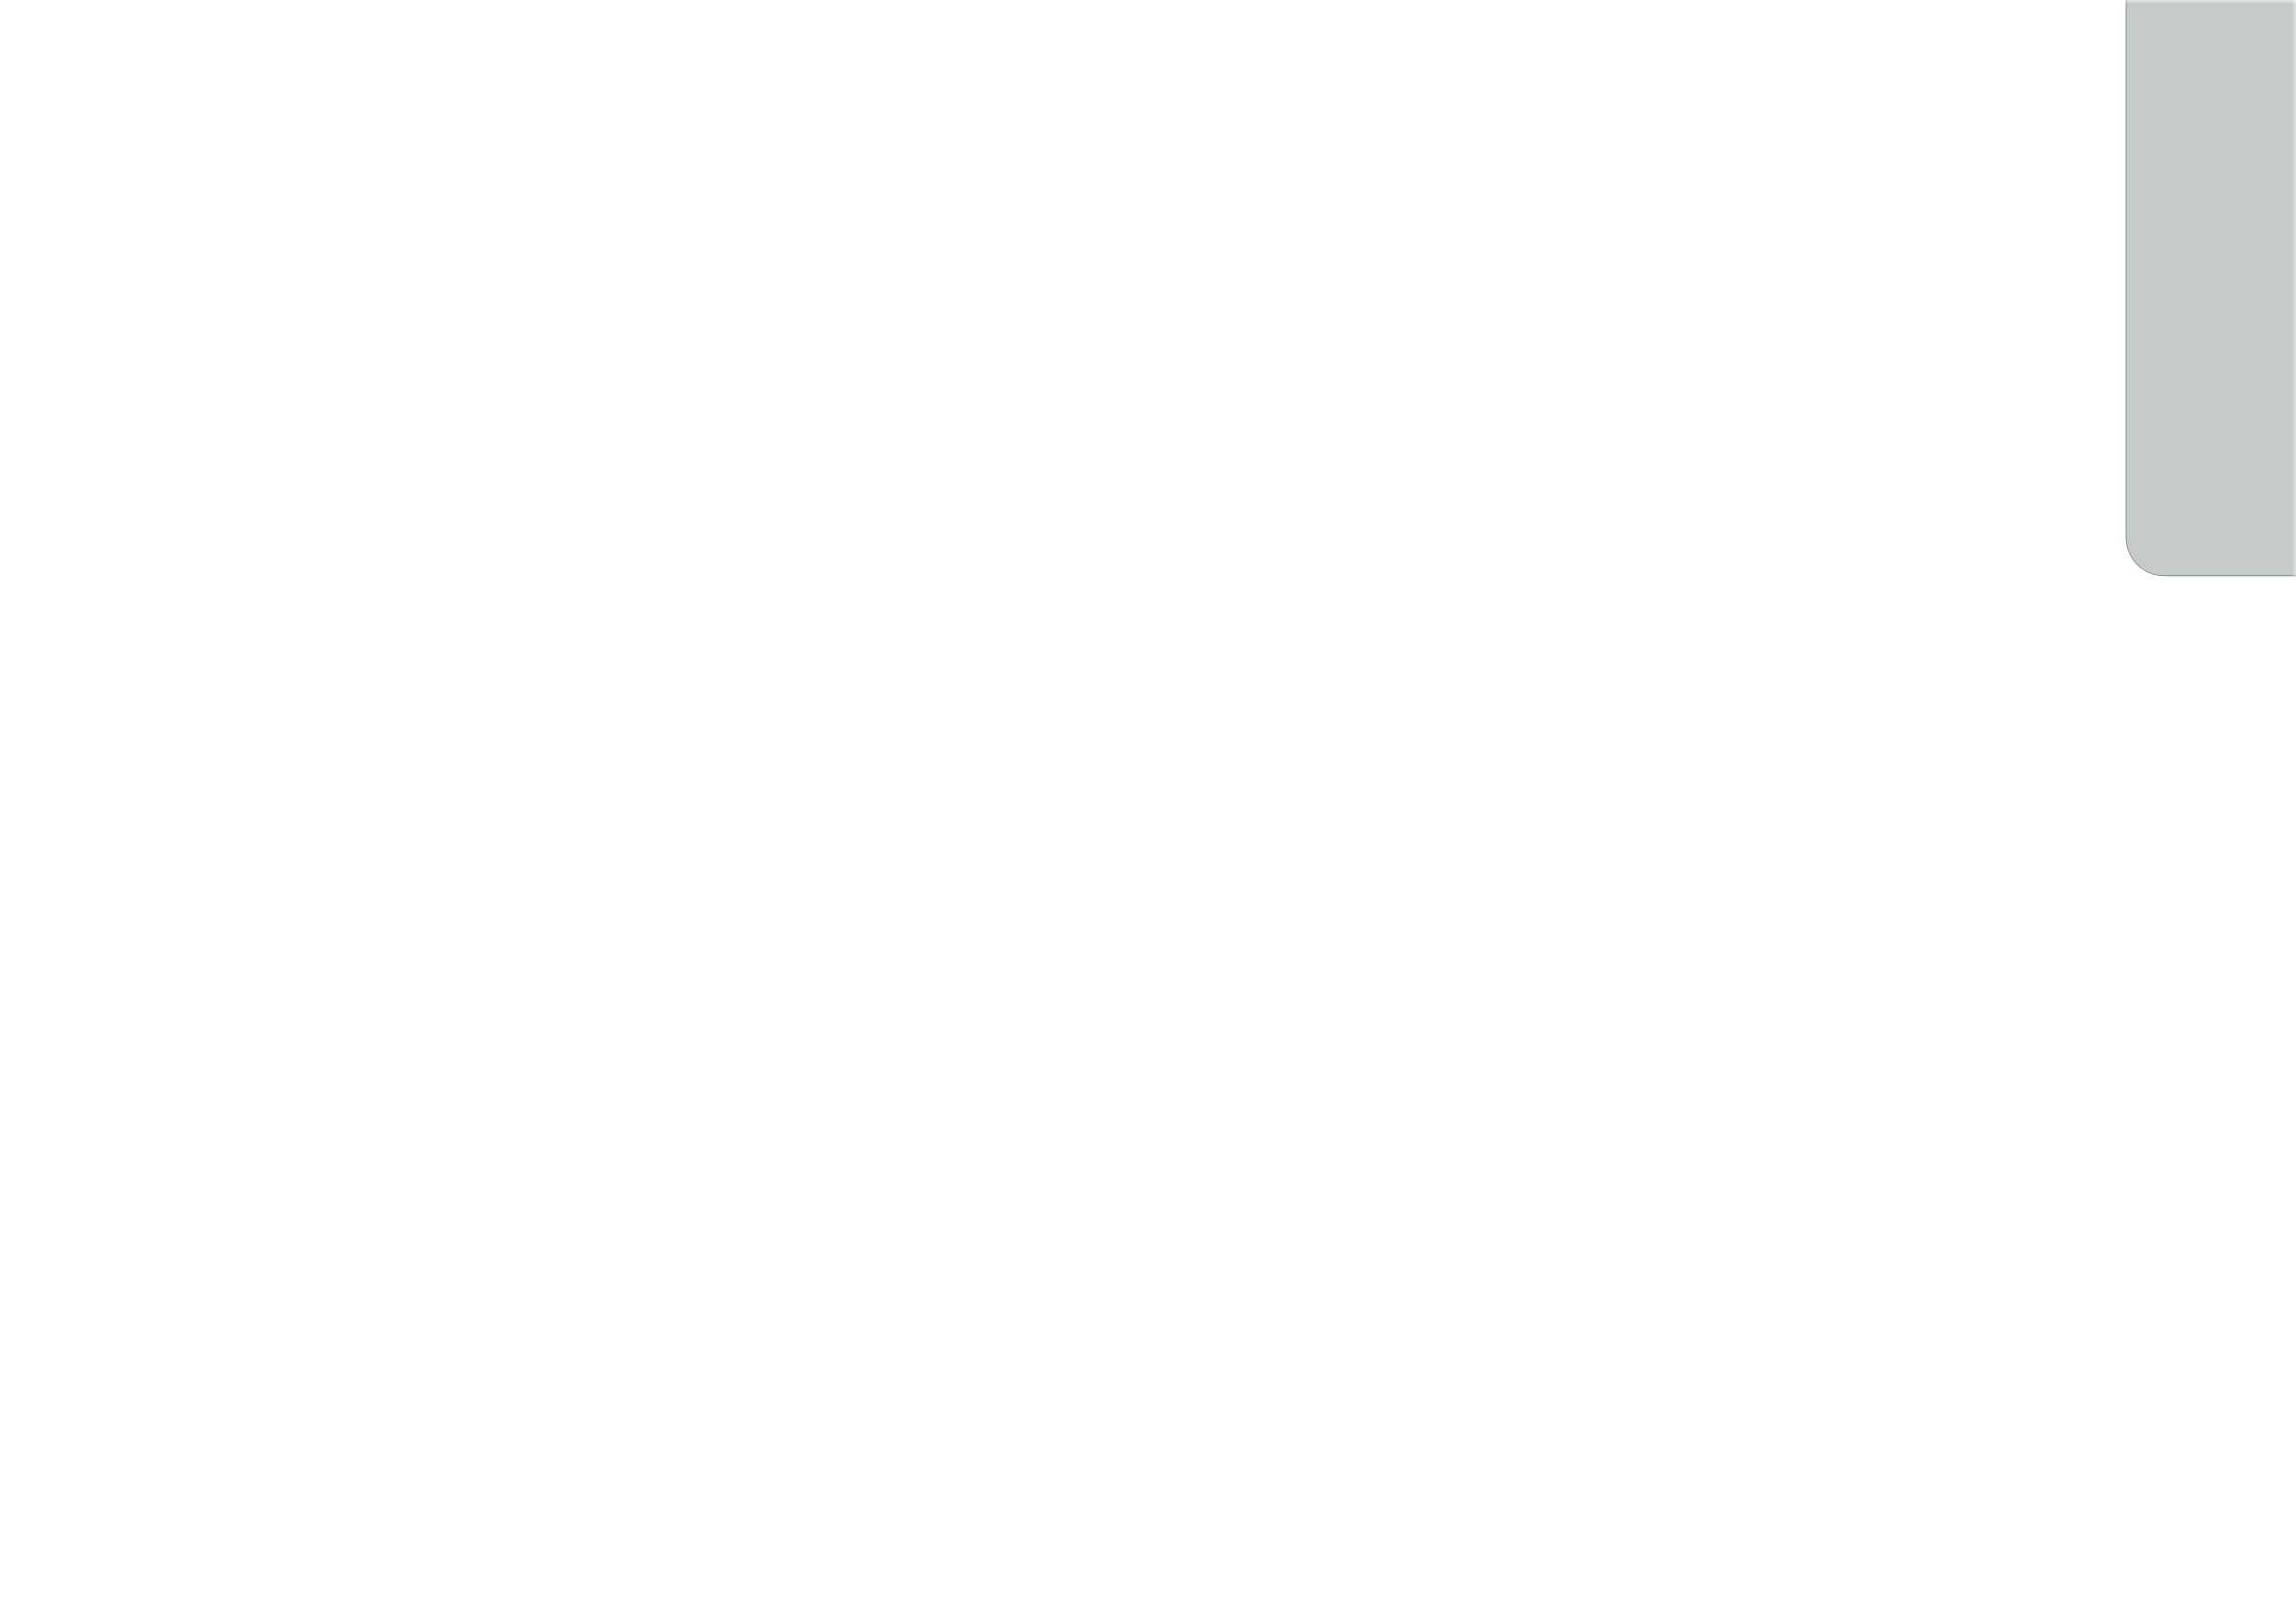 <?xml version='1.0' encoding='ASCII' standalone='yes'?>
<svg xmlns="http://www.w3.org/2000/svg" version="1.1" width="297.002mm" height="210.007mm" viewBox="0 0 297.002 210.007">
            <title>Picture generated by PcbDraw </title>
            <desc>Picture generated by PcbDraw</desc>
        <defs><clipPath id="cut-off"><path d=" M -22.0 69.5 A 5 5 0 0 0 -17.0 74.5 L 17.0 74.5 A 5 5 0 0 0 22.0 69.5 L 22.0 -69.5 A 5 5 0 0 0 17.0 -74.5 L -17.0 -74.5 A 5 5 0 0 0 -22.0 -69.5 L -22.0 69.5 " style="fill-rule: evenodd;"/></clipPath><mask id="pads-mask-silkscreen"><rect x="-38.744" y="-53.53" width="77.488" height="129.278" fill="white"/><g style="fill:#000000; fill-opacity:0.0;  stroke:#000000; stroke-width:0; stroke-opacity:1;  stroke-linecap:round; stroke-linejoin:round;">
<g style="fill:#000000; fill-opacity:1;  stroke:#000000; stroke-width:0; stroke-opacity:1;  stroke-linecap:round; stroke-linejoin:round;">
<path style="fill:#000000; fill-opacity:1;  stroke:#000000; stroke-width:0; stroke-opacity:1;  stroke-linecap:round; stroke-linejoin:round;fill-rule:evenodd;" d="M -12.116,-35.361 -13.389,-36.634 -12.116,-37.907 -10.843,-36.634 Z"/> 
<circle cx="-10.32" cy="-38.43" r="0.9"/> 
</g>
<g style="fill:#000000; fill-opacity:1;  stroke:#000000; stroke-width:0; stroke-opacity:1;  stroke-linecap:round; stroke-linejoin:round;">
<path style="fill:#000000; fill-opacity:1;  stroke:#000000; stroke-width:0; stroke-opacity:1;  stroke-linecap:round; stroke-linejoin:round;fill-rule:evenodd;" d="M 10.384,39.639 9.111,38.366 10.384,37.093 11.657,38.366 Z"/> 
<circle cx="12.18" cy="36.57" r="0.9"/> 
</g>
<g style="fill:#000000; fill-opacity:1;  stroke:#000000; stroke-width:0; stroke-opacity:1;  stroke-linecap:round; stroke-linejoin:round;">
<path style="fill:#000000; fill-opacity:1;  stroke:#000000; stroke-width:0; stroke-opacity:1;  stroke-linecap:round; stroke-linejoin:round;fill-rule:evenodd;" d="M 2.884,-50.361 1.611,-51.634 2.884,-52.907 4.157,-51.634 Z"/> 
<circle cx="4.68" cy="-53.43" r="0.9"/> 
</g>
<g style="fill:#000000; fill-opacity:1;  stroke:#000000; stroke-width:0; stroke-opacity:1;  stroke-linecap:round; stroke-linejoin:round;">
<path style="fill:#000000; fill-opacity:1;  stroke:#000000; stroke-width:0; stroke-opacity:1;  stroke-linecap:round; stroke-linejoin:round;fill-rule:evenodd;" d="M 17.884,-50.361 16.611,-51.634 17.884,-52.907 19.157,-51.634 Z"/> 
<circle cx="19.68" cy="-53.43" r="0.9"/> 
</g>
<g style="fill:#000000; fill-opacity:1;  stroke:#000000; stroke-width:0; stroke-opacity:1;  stroke-linecap:round; stroke-linejoin:round;">
<path style="fill:#000000; fill-opacity:1;  stroke:#000000; stroke-width:0; stroke-opacity:1;  stroke-linecap:round; stroke-linejoin:round;fill-rule:evenodd;" d="M 2.884,47.139 1.611,45.866 2.884,44.593 4.157,45.866 Z"/> 
<circle cx="4.68" cy="44.07" r="0.9"/> 
</g>
<g style="fill:#000000; fill-opacity:1;  stroke:#000000; stroke-width:0; stroke-opacity:1;  stroke-linecap:round; stroke-linejoin:round;">
<path style="fill:#000000; fill-opacity:1;  stroke:#000000; stroke-width:0; stroke-opacity:1;  stroke-linecap:round; stroke-linejoin:round;fill-rule:evenodd;" d="M 2.884,-27.861 1.611,-29.134 2.884,-30.407 4.157,-29.134 Z"/> 
<circle cx="4.68" cy="-30.93" r="0.9"/> 
</g>
<g style="fill:#000000; fill-opacity:1;  stroke:#000000; stroke-width:0; stroke-opacity:1;  stroke-linecap:round; stroke-linejoin:round;">
<path style="fill:#000000; fill-opacity:1;  stroke:#000000; stroke-width:0; stroke-opacity:1;  stroke-linecap:round; stroke-linejoin:round;fill-rule:evenodd;" d="M -12.116,-42.861 -13.389,-44.134 -12.116,-45.407 -10.843,-44.134 Z"/> 
<circle cx="-10.32" cy="-45.93" r="0.9"/> 
</g>
<g style="fill:#000000; fill-opacity:1;  stroke:#000000; stroke-width:0; stroke-opacity:1;  stroke-linecap:round; stroke-linejoin:round;">
<path style="fill:#000000; fill-opacity:1;  stroke:#000000; stroke-width:0; stroke-opacity:1;  stroke-linecap:round; stroke-linejoin:round;fill-rule:evenodd;" d="M -19.616,39.639 -20.889,38.366 -19.616,37.093 -18.343,38.366 Z"/> 
<circle cx="-17.82" cy="36.57" r="0.9"/> 
</g>
<g style="fill:#000000; fill-opacity:1;  stroke:#000000; stroke-width:0; stroke-opacity:1;  stroke-linecap:round; stroke-linejoin:round;">
<path style="fill:#000000; fill-opacity:1;  stroke:#000000; stroke-width:0; stroke-opacity:1;  stroke-linecap:round; stroke-linejoin:round;fill-rule:evenodd;" d="M -4.616,47.139 -5.889,45.866 -4.616,44.593 -3.343,45.866 Z"/> 
<circle cx="-2.82" cy="44.07" r="0.9"/> 
</g>
<g style="fill:#000000; fill-opacity:1;  stroke:#000000; stroke-width:0; stroke-opacity:1;  stroke-linecap:round; stroke-linejoin:round;">
<path style="fill:#000000; fill-opacity:1;  stroke:#000000; stroke-width:0; stroke-opacity:1;  stroke-linecap:round; stroke-linejoin:round;fill-rule:evenodd;" d="M 13.55,59.778 11.85,59.778 11.85,58.078 13.55,58.078 Z"/> 
<circle cx="15.24" cy="58.928" r="0.85"/> 
<circle cx="17.78" cy="58.928" r="0.85"/> 
<circle cx="20.32" cy="58.928" r="0.85"/> 
</g>
<g style="fill:#000000; fill-opacity:1;  stroke:#000000; stroke-width:0; stroke-opacity:1;  stroke-linecap:round; stroke-linejoin:round;">
<path style="fill:#000000; fill-opacity:1;  stroke:#000000; stroke-width:0; stroke-opacity:1;  stroke-linecap:round; stroke-linejoin:round;fill-rule:evenodd;" d="M -12.116,-50.361 -13.389,-51.634 -12.116,-52.907 -10.843,-51.634 Z"/> 
<circle cx="-10.32" cy="-53.43" r="0.9"/> 
</g>
<g style="fill:#000000; fill-opacity:1;  stroke:#000000; stroke-width:0; stroke-opacity:1;  stroke-linecap:round; stroke-linejoin:round;">
<path style="fill:#000000; fill-opacity:1;  stroke:#000000; stroke-width:0; stroke-opacity:1;  stroke-linecap:round; stroke-linejoin:round;fill-rule:evenodd;" d="M 10.384,-27.861 9.111,-29.134 10.384,-30.407 11.657,-29.134 Z"/> 
<circle cx="12.18" cy="-30.93" r="0.9"/> 
</g>
<g style="fill:#000000; fill-opacity:1;  stroke:#000000; stroke-width:0; stroke-opacity:1;  stroke-linecap:round; stroke-linejoin:round;">
<path style="fill:#000000; fill-opacity:1;  stroke:#000000; stroke-width:0; stroke-opacity:1;  stroke-linecap:round; stroke-linejoin:round;fill-rule:evenodd;" d="M -4.616,-27.861 -5.889,-29.134 -4.616,-30.407 -3.343,-29.134 Z"/> 
<circle cx="-2.82" cy="-30.93" r="0.9"/> 
</g>
<g style="fill:#000000; fill-opacity:1;  stroke:#000000; stroke-width:0; stroke-opacity:1;  stroke-linecap:round; stroke-linejoin:round;">
<path style="fill:#000000; fill-opacity:1;  stroke:#000000; stroke-width:0; stroke-opacity:1;  stroke-linecap:round; stroke-linejoin:round;fill-rule:evenodd;" d="M 17.884,-27.861 16.611,-29.134 17.884,-30.407 19.157,-29.134 Z"/> 
<circle cx="19.68" cy="-30.93" r="0.9"/> 
</g>
<g style="fill:#000000; fill-opacity:1;  stroke:#000000; stroke-width:0; stroke-opacity:1;  stroke-linecap:round; stroke-linejoin:round;">
<path style="fill:#000000; fill-opacity:1;  stroke:#000000; stroke-width:0; stroke-opacity:1;  stroke-linecap:round; stroke-linejoin:round;fill-rule:evenodd;" d="M -4.616,-20.361 -5.889,-21.634 -4.616,-22.907 -3.343,-21.634 Z"/> 
<circle cx="-2.82" cy="-23.43" r="0.9"/> 
</g>
<g style="fill:#000000; fill-opacity:1;  stroke:#000000; stroke-width:0; stroke-opacity:1;  stroke-linecap:round; stroke-linejoin:round;">
<path style="fill:#000000; fill-opacity:1;  stroke:#000000; stroke-width:0; stroke-opacity:1;  stroke-linecap:round; stroke-linejoin:round;fill-rule:evenodd;" d="M -12.116,32.139 -13.389,30.866 -12.116,29.593 -10.843,30.866 Z"/> 
<circle cx="-10.32" cy="29.07" r="0.9"/> 
</g>
<g style="fill:#000000; fill-opacity:1;  stroke:#000000; stroke-width:0; stroke-opacity:1;  stroke-linecap:round; stroke-linejoin:round;">
<path style="fill:#000000; fill-opacity:1;  stroke:#000000; stroke-width:0; stroke-opacity:1;  stroke-linecap:round; stroke-linejoin:round;fill-rule:evenodd;" d="M -4.616,-50.361 -5.889,-51.634 -4.616,-52.907 -3.343,-51.634 Z"/> 
<circle cx="-2.82" cy="-53.43" r="0.9"/> 
</g>
<g style="fill:#000000; fill-opacity:1;  stroke:#000000; stroke-width:0; stroke-opacity:1;  stroke-linecap:round; stroke-linejoin:round;">
<circle cx="7.5" cy="-60" r="1.6"/> 
</g>
<g style="fill:#000000; fill-opacity:1;  stroke:#000000; stroke-width:0; stroke-opacity:1;  stroke-linecap:round; stroke-linejoin:round;">
<path style="fill:#000000; fill-opacity:1;  stroke:#000000; stroke-width:0; stroke-opacity:1;  stroke-linecap:round; stroke-linejoin:round;fill-rule:evenodd;" d="M 2.884,-12.861 1.611,-14.134 2.884,-15.407 4.157,-14.134 Z"/> 
<circle cx="4.68" cy="-15.93" r="0.9"/> 
</g>
<g style="fill:#000000; fill-opacity:1;  stroke:#000000; stroke-width:0; stroke-opacity:1;  stroke-linecap:round; stroke-linejoin:round;">
<path style="fill:#000000; fill-opacity:1;  stroke:#000000; stroke-width:0; stroke-opacity:1;  stroke-linecap:round; stroke-linejoin:round;fill-rule:evenodd;" d="M 17.884,9.639 16.611,8.366 17.884,7.093 19.157,8.366 Z"/> 
<circle cx="19.68" cy="6.57" r="0.9"/> 
</g>
<g style="fill:#000000; fill-opacity:1;  stroke:#000000; stroke-width:0; stroke-opacity:1;  stroke-linecap:round; stroke-linejoin:round;">
<path style="fill:#000000; fill-opacity:1;  stroke:#000000; stroke-width:0; stroke-opacity:1;  stroke-linecap:round; stroke-linejoin:round;fill-rule:evenodd;" d="M 2.884,39.639 1.611,38.366 2.884,37.093 4.157,38.366 Z"/> 
<circle cx="4.68" cy="36.57" r="0.9"/> 
</g>
<g style="fill:#000000; fill-opacity:1;  stroke:#000000; stroke-width:0; stroke-opacity:1;  stroke-linecap:round; stroke-linejoin:round;">
<path style="fill:#000000; fill-opacity:1;  stroke:#000000; stroke-width:0; stroke-opacity:1;  stroke-linecap:round; stroke-linejoin:round;fill-rule:evenodd;" d="M -19.616,-42.861 -20.889,-44.134 -19.616,-45.407 -18.343,-44.134 Z"/> 
<circle cx="-17.82" cy="-45.93" r="0.9"/> 
</g>
<g style="fill:#000000; fill-opacity:1;  stroke:#000000; stroke-width:0; stroke-opacity:1;  stroke-linecap:round; stroke-linejoin:round;">
<path style="fill:#000000; fill-opacity:1;  stroke:#000000; stroke-width:0; stroke-opacity:1;  stroke-linecap:round; stroke-linejoin:round;fill-rule:evenodd;" d="M -4.616,2.139 -5.889,0.866 -4.616,-0.407 -3.343,0.866 Z"/> 
<circle cx="-2.82" cy="-0.93" r="0.9"/> 
</g>
<g style="fill:#000000; fill-opacity:1;  stroke:#000000; stroke-width:0; stroke-opacity:1;  stroke-linecap:round; stroke-linejoin:round;">
<path style="fill:#000000; fill-opacity:1;  stroke:#000000; stroke-width:0; stroke-opacity:1;  stroke-linecap:round; stroke-linejoin:round;fill-rule:evenodd;" d="M -12.116,9.639 -13.389,8.366 -12.116,7.093 -10.843,8.366 Z"/> 
<circle cx="-10.32" cy="6.57" r="0.9"/> 
</g>
<g style="fill:#000000; fill-opacity:1;  stroke:#000000; stroke-width:0; stroke-opacity:1;  stroke-linecap:round; stroke-linejoin:round;">
<circle cx="15" cy="67.5" r="3.2"/> 
</g>
<g style="fill:#000000; fill-opacity:1;  stroke:#000000; stroke-width:0; stroke-opacity:1;  stroke-linecap:round; stroke-linejoin:round;">
<path style="fill:#000000; fill-opacity:1;  stroke:#000000; stroke-width:0; stroke-opacity:1;  stroke-linecap:round; stroke-linejoin:round;fill-rule:evenodd;" d="M -19.616,-50.361 -20.889,-51.634 -19.616,-52.907 -18.343,-51.634 Z"/> 
<circle cx="-17.82" cy="-53.43" r="0.9"/> 
</g>
<g style="fill:#000000; fill-opacity:1;  stroke:#000000; stroke-width:0; stroke-opacity:1;  stroke-linecap:round; stroke-linejoin:round;">
<path style="fill:#000000; fill-opacity:1;  stroke:#000000; stroke-width:0; stroke-opacity:1;  stroke-linecap:round; stroke-linejoin:round;fill-rule:evenodd;" d="M -19.616,54.639 -20.889,53.366 -19.616,52.093 -18.343,53.366 Z"/> 
<circle cx="-17.82" cy="51.57" r="0.9"/> 
</g>
<g style="fill:#000000; fill-opacity:1;  stroke:#000000; stroke-width:0; stroke-opacity:1;  stroke-linecap:round; stroke-linejoin:round;">
<path style="fill:#000000; fill-opacity:1;  stroke:#000000; stroke-width:0; stroke-opacity:1;  stroke-linecap:round; stroke-linejoin:round;fill-rule:evenodd;" d="M -20.516,-20.734 -20.516,-22.534 -18.716,-22.534 -18.716,-20.734 Z"/> 
<circle cx="-17.82" cy="-23.43" r="0.9"/> 
</g>
<g style="fill:#000000; fill-opacity:1;  stroke:#000000; stroke-width:0; stroke-opacity:1;  stroke-linecap:round; stroke-linejoin:round;">
<path style="fill:#000000; fill-opacity:1;  stroke:#000000; stroke-width:0; stroke-opacity:1;  stroke-linecap:round; stroke-linejoin:round;fill-rule:evenodd;" d="M 9.484,-50.734 9.484,-52.534 11.284,-52.534 11.284,-50.734 Z"/> 
<circle cx="12.18" cy="-53.43" r="0.9"/> 
</g>
<g style="fill:#000000; fill-opacity:1;  stroke:#000000; stroke-width:0; stroke-opacity:1;  stroke-linecap:round; stroke-linejoin:round;">
<path style="fill:#000000; fill-opacity:1;  stroke:#000000; stroke-width:0; stroke-opacity:1;  stroke-linecap:round; stroke-linejoin:round;fill-rule:evenodd;" d="M 1.984,54.266 1.984,52.466 3.784,52.466 3.784,54.266 Z"/> 
<circle cx="4.68" cy="51.57" r="0.9"/> 
</g>
<g style="fill:#000000; fill-opacity:1;  stroke:#000000; stroke-width:0; stroke-opacity:1;  stroke-linecap:round; stroke-linejoin:round;">
<circle cx="0" cy="-60" r="1.6"/> 
</g>
<g style="fill:#000000; fill-opacity:1;  stroke:#000000; stroke-width:0; stroke-opacity:1;  stroke-linecap:round; stroke-linejoin:round;">
<path style="fill:#000000; fill-opacity:1;  stroke:#000000; stroke-width:0; stroke-opacity:1;  stroke-linecap:round; stroke-linejoin:round;fill-rule:evenodd;" d="M -13.016,-5.734 -13.016,-7.534 -11.216,-7.534 -11.216,-5.734 Z"/> 
<circle cx="-10.32" cy="-8.43" r="0.9"/> 
</g>
<g style="fill:#000000; fill-opacity:1;  stroke:#000000; stroke-width:0; stroke-opacity:1;  stroke-linecap:round; stroke-linejoin:round;">
<path style="fill:#000000; fill-opacity:1;  stroke:#000000; stroke-width:0; stroke-opacity:1;  stroke-linecap:round; stroke-linejoin:round;fill-rule:evenodd;" d="M -5.516,-35.734 -5.516,-37.534 -3.716,-37.534 -3.716,-35.734 Z"/> 
<circle cx="-2.82" cy="-38.43" r="0.9"/> 
</g>
<g style="fill:#000000; fill-opacity:1;  stroke:#000000; stroke-width:0; stroke-opacity:1;  stroke-linecap:round; stroke-linejoin:round;">
<path style="fill:#000000; fill-opacity:1;  stroke:#000000; stroke-width:0; stroke-opacity:1;  stroke-linecap:round; stroke-linejoin:round;fill-rule:evenodd;" d="M -4.616,54.639 -5.889,53.366 -4.616,52.093 -3.343,53.366 Z"/> 
<circle cx="-2.82" cy="51.57" r="0.9"/> 
</g>
<g style="fill:#000000; fill-opacity:1;  stroke:#000000; stroke-width:0; stroke-opacity:1;  stroke-linecap:round; stroke-linejoin:round;">
<circle cx="15" cy="-67.5" r="3.2"/> 
</g>
<g style="fill:#000000; fill-opacity:1;  stroke:#000000; stroke-width:0; stroke-opacity:1;  stroke-linecap:round; stroke-linejoin:round;">
<path style="fill:#000000; fill-opacity:1;  stroke:#000000; stroke-width:0; stroke-opacity:1;  stroke-linecap:round; stroke-linejoin:round;fill-rule:evenodd;" d="M 1.984,-35.734 1.984,-37.534 3.784,-37.534 3.784,-35.734 Z"/> 
<circle cx="4.68" cy="-38.43" r="0.9"/> 
</g>
<g style="fill:#000000; fill-opacity:1;  stroke:#000000; stroke-width:0; stroke-opacity:1;  stroke-linecap:round; stroke-linejoin:round;">
<path style="fill:#000000; fill-opacity:1;  stroke:#000000; stroke-width:0; stroke-opacity:1;  stroke-linecap:round; stroke-linejoin:round;fill-rule:evenodd;" d="M -5.516,24.266 -5.516,22.466 -3.716,22.466 -3.716,24.266 Z"/> 
<circle cx="-2.82" cy="21.57" r="0.9"/> 
</g>
<g style="fill:#000000; fill-opacity:1;  stroke:#000000; stroke-width:0; stroke-opacity:1;  stroke-linecap:round; stroke-linejoin:round;">
<path style="fill:#000000; fill-opacity:1;  stroke:#000000; stroke-width:0; stroke-opacity:1;  stroke-linecap:round; stroke-linejoin:round;fill-rule:evenodd;" d="M -20.516,46.766 -20.516,44.966 -18.716,44.966 -18.716,46.766 Z"/> 
<circle cx="-17.82" cy="44.07" r="0.9"/> 
</g>
<g style="fill:#000000; fill-opacity:1;  stroke:#000000; stroke-width:0; stroke-opacity:1;  stroke-linecap:round; stroke-linejoin:round;">
<path style="fill:#000000; fill-opacity:1;  stroke:#000000; stroke-width:0; stroke-opacity:1;  stroke-linecap:round; stroke-linejoin:round;fill-rule:evenodd;" d="M 1.984,-20.734 1.984,-22.534 3.784,-22.534 3.784,-20.734 Z"/> 
<circle cx="4.68" cy="-23.43" r="0.9"/> 
</g>
<g style="fill:#000000; fill-opacity:1;  stroke:#000000; stroke-width:0; stroke-opacity:1;  stroke-linecap:round; stroke-linejoin:round;">
<path style="fill:#000000; fill-opacity:1;  stroke:#000000; stroke-width:0; stroke-opacity:1;  stroke-linecap:round; stroke-linejoin:round;fill-rule:evenodd;" d="M 9.484,16.766 9.484,14.966 11.284,14.966 11.284,16.766 Z"/> 
<circle cx="12.18" cy="14.07" r="0.9"/> 
</g>
<g style="fill:#000000; fill-opacity:1;  stroke:#000000; stroke-width:0; stroke-opacity:1;  stroke-linecap:round; stroke-linejoin:round;">
<path style="fill:#000000; fill-opacity:1;  stroke:#000000; stroke-width:0; stroke-opacity:1;  stroke-linecap:round; stroke-linejoin:round;fill-rule:evenodd;" d="M 16.984,46.766 16.984,44.966 18.784,44.966 18.784,46.766 Z"/> 
<circle cx="19.68" cy="44.07" r="0.9"/> 
</g>
<g style="fill:#000000; fill-opacity:1;  stroke:#000000; stroke-width:0; stroke-opacity:1;  stroke-linecap:round; stroke-linejoin:round;">
<path style="fill:#000000; fill-opacity:1;  stroke:#000000; stroke-width:0; stroke-opacity:1;  stroke-linecap:round; stroke-linejoin:round;fill-rule:evenodd;" d="M 9.484,-20.734 9.484,-22.534 11.284,-22.534 11.284,-20.734 Z"/> 
<circle cx="12.18" cy="-23.43" r="0.9"/> 
</g>
<g style="fill:#000000; fill-opacity:1;  stroke:#000000; stroke-width:0; stroke-opacity:1;  stroke-linecap:round; stroke-linejoin:round;">
<path style="fill:#000000; fill-opacity:1;  stroke:#000000; stroke-width:0; stroke-opacity:1;  stroke-linecap:round; stroke-linejoin:round;fill-rule:evenodd;" d="M 9.484,-5.734 9.484,-7.534 11.284,-7.534 11.284,-5.734 Z"/> 
<circle cx="12.18" cy="-8.43" r="0.9"/> 
</g>
<g style="fill:#000000; fill-opacity:1;  stroke:#000000; stroke-width:0; stroke-opacity:1;  stroke-linecap:round; stroke-linejoin:round;">
<path style="fill:#000000; fill-opacity:1;  stroke:#000000; stroke-width:0; stroke-opacity:1;  stroke-linecap:round; stroke-linejoin:round;fill-rule:evenodd;" d="M 16.984,-13.234 16.984,-15.034 18.784,-15.034 18.784,-13.234 Z"/> 
<circle cx="19.68" cy="-15.93" r="0.9"/> 
</g>
<g style="fill:#000000; fill-opacity:1;  stroke:#000000; stroke-width:0; stroke-opacity:1;  stroke-linecap:round; stroke-linejoin:round;">
<path style="fill:#000000; fill-opacity:1;  stroke:#000000; stroke-width:0; stroke-opacity:1;  stroke-linecap:round; stroke-linejoin:round;fill-rule:evenodd;" d="M 16.984,-35.734 16.984,-37.534 18.784,-37.534 18.784,-35.734 Z"/> 
<circle cx="19.68" cy="-38.43" r="0.9"/> 
</g>
<g style="fill:#000000; fill-opacity:1;  stroke:#000000; stroke-width:0; stroke-opacity:1;  stroke-linecap:round; stroke-linejoin:round;">
<path style="fill:#000000; fill-opacity:1;  stroke:#000000; stroke-width:0; stroke-opacity:1;  stroke-linecap:round; stroke-linejoin:round;fill-rule:evenodd;" d="M 9.484,31.766 9.484,29.966 11.284,29.966 11.284,31.766 Z"/> 
<circle cx="12.18" cy="29.07" r="0.9"/> 
</g>
<g style="fill:#000000; fill-opacity:1;  stroke:#000000; stroke-width:0; stroke-opacity:1;  stroke-linecap:round; stroke-linejoin:round;">
<path style="fill:#000000; fill-opacity:1;  stroke:#000000; stroke-width:0; stroke-opacity:1;  stroke-linecap:round; stroke-linejoin:round;fill-rule:evenodd;" d="M 9.484,9.266 9.484,7.466 11.284,7.466 11.284,9.266 Z"/> 
<circle cx="12.18" cy="6.57" r="0.9"/> 
</g>
<g style="fill:#000000; fill-opacity:1;  stroke:#000000; stroke-width:0; stroke-opacity:1;  stroke-linecap:round; stroke-linejoin:round;">
<path style="fill:#000000; fill-opacity:1;  stroke:#000000; stroke-width:0; stroke-opacity:1;  stroke-linecap:round; stroke-linejoin:round;fill-rule:evenodd;" d="M 9.484,-43.234 9.484,-45.034 11.284,-45.034 11.284,-43.234 Z"/> 
<circle cx="12.18" cy="-45.93" r="0.9"/> 
</g>
<g style="fill:#000000; fill-opacity:1;  stroke:#000000; stroke-width:0; stroke-opacity:1;  stroke-linecap:round; stroke-linejoin:round;">
<path style="fill:#000000; fill-opacity:1;  stroke:#000000; stroke-width:0; stroke-opacity:1;  stroke-linecap:round; stroke-linejoin:round;fill-rule:evenodd;" d="M -12.116,54.639 -13.389,53.366 -12.116,52.093 -10.843,53.366 Z"/> 
<circle cx="-10.32" cy="51.57" r="0.9"/> 
</g>
<g style="fill:#000000; fill-opacity:1;  stroke:#000000; stroke-width:0; stroke-opacity:1;  stroke-linecap:round; stroke-linejoin:round;">
<path style="fill:#000000; fill-opacity:1;  stroke:#000000; stroke-width:0; stroke-opacity:1;  stroke-linecap:round; stroke-linejoin:round;fill-rule:evenodd;" d="M -5.516,39.266 -5.516,37.466 -3.716,37.466 -3.716,39.266 Z"/> 
<circle cx="-2.82" cy="36.57" r="0.9"/> 
</g>
<g style="fill:#000000; fill-opacity:1;  stroke:#000000; stroke-width:0; stroke-opacity:1;  stroke-linecap:round; stroke-linejoin:round;">
<path style="fill:#000000; fill-opacity:1;  stroke:#000000; stroke-width:0; stroke-opacity:1;  stroke-linecap:round; stroke-linejoin:round;fill-rule:evenodd;" d="M 16.984,54.266 16.984,52.466 18.784,52.466 18.784,54.266 Z"/> 
<circle cx="19.68" cy="51.57" r="0.9"/> 
</g>
<g style="fill:#000000; fill-opacity:1;  stroke:#000000; stroke-width:0; stroke-opacity:1;  stroke-linecap:round; stroke-linejoin:round;">
<path style="fill:#000000; fill-opacity:1;  stroke:#000000; stroke-width:0; stroke-opacity:1;  stroke-linecap:round; stroke-linejoin:round;fill-rule:evenodd;" d="M 1.984,31.766 1.984,29.966 3.784,29.966 3.784,31.766 Z"/> 
<circle cx="4.68" cy="29.07" r="0.9"/> 
</g>
<g style="fill:#000000; fill-opacity:1;  stroke:#000000; stroke-width:0; stroke-opacity:1;  stroke-linecap:round; stroke-linejoin:round;">
<path style="fill:#000000; fill-opacity:1;  stroke:#000000; stroke-width:0; stroke-opacity:1;  stroke-linecap:round; stroke-linejoin:round;fill-rule:evenodd;" d="M 16.984,1.766 16.984,-0.034 18.784,-0.034 18.784,1.766 Z"/> 
<circle cx="19.68" cy="-0.93" r="0.9"/> 
</g>
<g style="fill:#000000; fill-opacity:1;  stroke:#000000; stroke-width:0; stroke-opacity:1;  stroke-linecap:round; stroke-linejoin:round;">
<circle cx="0" cy="-67.5" r="3.2"/> 
</g>
<g style="fill:#000000; fill-opacity:1;  stroke:#000000; stroke-width:0; stroke-opacity:1;  stroke-linecap:round; stroke-linejoin:round;">
<path style="fill:#000000; fill-opacity:1;  stroke:#000000; stroke-width:0; stroke-opacity:1;  stroke-linecap:round; stroke-linejoin:round;fill-rule:evenodd;" d="M -20.516,-13.234 -20.516,-15.034 -18.716,-15.034 -18.716,-13.234 Z"/> 
<circle cx="-17.82" cy="-15.93" r="0.9"/> 
</g>
<g style="fill:#000000; fill-opacity:1;  stroke:#000000; stroke-width:0; stroke-opacity:1;  stroke-linecap:round; stroke-linejoin:round;">
<path style="fill:#000000; fill-opacity:1;  stroke:#000000; stroke-width:0; stroke-opacity:1;  stroke-linecap:round; stroke-linejoin:round;fill-rule:evenodd;" d="M 16.984,-20.734 16.984,-22.534 18.784,-22.534 18.784,-20.734 Z"/> 
<circle cx="19.68" cy="-23.43" r="0.9"/> 
</g>
<g style="fill:#000000; fill-opacity:1;  stroke:#000000; stroke-width:0; stroke-opacity:1;  stroke-linecap:round; stroke-linejoin:round;">
<path style="fill:#000000; fill-opacity:1;  stroke:#000000; stroke-width:0; stroke-opacity:1;  stroke-linecap:round; stroke-linejoin:round;fill-rule:evenodd;" d="M 9.484,54.266 9.484,52.466 11.284,52.466 11.284,54.266 Z"/> 
<circle cx="12.18" cy="51.57" r="0.9"/> 
</g>
<g style="fill:#000000; fill-opacity:1;  stroke:#000000; stroke-width:0; stroke-opacity:1;  stroke-linecap:round; stroke-linejoin:round;">
<path style="fill:#000000; fill-opacity:1;  stroke:#000000; stroke-width:0; stroke-opacity:1;  stroke-linecap:round; stroke-linejoin:round;fill-rule:evenodd;" d="M 1.984,16.766 1.984,14.966 3.784,14.966 3.784,16.766 Z"/> 
<circle cx="4.68" cy="14.07" r="0.9"/> 
</g>
<g style="fill:#000000; fill-opacity:1;  stroke:#000000; stroke-width:0; stroke-opacity:1;  stroke-linecap:round; stroke-linejoin:round;">
<path style="fill:#000000; fill-opacity:1;  stroke:#000000; stroke-width:0; stroke-opacity:1;  stroke-linecap:round; stroke-linejoin:round;fill-rule:evenodd;" d="M 16.984,24.266 16.984,22.466 18.784,22.466 18.784,24.266 Z"/> 
<circle cx="19.68" cy="21.57" r="0.9"/> 
</g>
<g style="fill:#000000; fill-opacity:1;  stroke:#000000; stroke-width:0; stroke-opacity:1;  stroke-linecap:round; stroke-linejoin:round;">
<path style="fill:#000000; fill-opacity:1;  stroke:#000000; stroke-width:0; stroke-opacity:1;  stroke-linecap:round; stroke-linejoin:round;fill-rule:evenodd;" d="M 9.484,-13.234 9.484,-15.034 11.284,-15.034 11.284,-13.234 Z"/> 
<circle cx="12.18" cy="-15.93" r="0.9"/> 
</g>
<g style="fill:#000000; fill-opacity:1;  stroke:#000000; stroke-width:0; stroke-opacity:1;  stroke-linecap:round; stroke-linejoin:round;">
<path style="fill:#000000; fill-opacity:1;  stroke:#000000; stroke-width:0; stroke-opacity:1;  stroke-linecap:round; stroke-linejoin:round;fill-rule:evenodd;" d="M 9.484,46.766 9.484,44.966 11.284,44.966 11.284,46.766 Z"/> 
<circle cx="12.18" cy="44.07" r="0.9"/> 
</g>
<g style="fill:#000000; fill-opacity:1;  stroke:#000000; stroke-width:0; stroke-opacity:1;  stroke-linecap:round; stroke-linejoin:round;">
<path style="fill:#000000; fill-opacity:1;  stroke:#000000; stroke-width:0; stroke-opacity:1;  stroke-linecap:round; stroke-linejoin:round;fill-rule:evenodd;" d="M 1.984,1.766 1.984,-0.034 3.784,-0.034 3.784,1.766 Z"/> 
<circle cx="4.68" cy="-0.93" r="0.9"/> 
</g>
<g style="fill:#000000; fill-opacity:1;  stroke:#000000; stroke-width:0; stroke-opacity:1;  stroke-linecap:round; stroke-linejoin:round;">
<circle cx="-15" cy="-60" r="1.6"/> 
</g>
<g style="fill:#000000; fill-opacity:1;  stroke:#000000; stroke-width:0; stroke-opacity:1;  stroke-linecap:round; stroke-linejoin:round;">
<path style="fill:#000000; fill-opacity:1;  stroke:#000000; stroke-width:0; stroke-opacity:1;  stroke-linecap:round; stroke-linejoin:round;fill-rule:evenodd;" d="M 1.984,-43.234 1.984,-45.034 3.784,-45.034 3.784,-43.234 Z"/> 
<circle cx="4.68" cy="-45.93" r="0.9"/> 
</g>
<g style="fill:#000000; fill-opacity:1;  stroke:#000000; stroke-width:0; stroke-opacity:1;  stroke-linecap:round; stroke-linejoin:round;">
<path style="fill:#000000; fill-opacity:1;  stroke:#000000; stroke-width:0; stroke-opacity:1;  stroke-linecap:round; stroke-linejoin:round;fill-rule:evenodd;" d="M -20.516,31.766 -20.516,29.966 -18.716,29.966 -18.716,31.766 Z"/> 
<circle cx="-17.82" cy="29.07" r="0.9"/> 
</g>
<g style="fill:#000000; fill-opacity:1;  stroke:#000000; stroke-width:0; stroke-opacity:1;  stroke-linecap:round; stroke-linejoin:round;">
<path style="fill:#000000; fill-opacity:1;  stroke:#000000; stroke-width:0; stroke-opacity:1;  stroke-linecap:round; stroke-linejoin:round;fill-rule:evenodd;" d="M -20.516,-35.734 -20.516,-37.534 -18.716,-37.534 -18.716,-35.734 Z"/> 
<circle cx="-17.82" cy="-38.43" r="0.9"/> 
</g>
<g style="fill:#000000; fill-opacity:1;  stroke:#000000; stroke-width:0; stroke-opacity:1;  stroke-linecap:round; stroke-linejoin:round;">
<path style="fill:#000000; fill-opacity:1;  stroke:#000000; stroke-width:0; stroke-opacity:1;  stroke-linecap:round; stroke-linejoin:round;fill-rule:evenodd;" d="M -13.016,1.766 -13.016,-0.034 -11.216,-0.034 -11.216,1.766 Z"/> 
<circle cx="-10.32" cy="-0.93" r="0.9"/> 
</g>
<g style="fill:#000000; fill-opacity:1;  stroke:#000000; stroke-width:0; stroke-opacity:1;  stroke-linecap:round; stroke-linejoin:round;">
<path style="fill:#000000; fill-opacity:1;  stroke:#000000; stroke-width:0; stroke-opacity:1;  stroke-linecap:round; stroke-linejoin:round;fill-rule:evenodd;" d="M -5.516,16.766 -5.516,14.966 -3.716,14.966 -3.716,16.766 Z"/> 
<circle cx="-2.82" cy="14.07" r="0.9"/> 
</g>
<g style="fill:#000000; fill-opacity:1;  stroke:#000000; stroke-width:0; stroke-opacity:1;  stroke-linecap:round; stroke-linejoin:round;">
<path style="fill:#000000; fill-opacity:1;  stroke:#000000; stroke-width:0; stroke-opacity:1;  stroke-linecap:round; stroke-linejoin:round;fill-rule:evenodd;" d="M -5.516,31.766 -5.516,29.966 -3.716,29.966 -3.716,31.766 Z"/> 
<circle cx="-2.82" cy="29.07" r="0.9"/> 
</g>
<g style="fill:#000000; fill-opacity:1;  stroke:#000000; stroke-width:0; stroke-opacity:1;  stroke-linecap:round; stroke-linejoin:round;">
<path style="fill:#000000; fill-opacity:1;  stroke:#000000; stroke-width:0; stroke-opacity:1;  stroke-linecap:round; stroke-linejoin:round;fill-rule:evenodd;" d="M -20.516,16.766 -20.516,14.966 -18.716,14.966 -18.716,16.766 Z"/> 
<circle cx="-17.82" cy="14.07" r="0.9"/> 
</g>
<g style="fill:#000000; fill-opacity:1;  stroke:#000000; stroke-width:0; stroke-opacity:1;  stroke-linecap:round; stroke-linejoin:round;">
<path style="fill:#000000; fill-opacity:1;  stroke:#000000; stroke-width:0; stroke-opacity:1;  stroke-linecap:round; stroke-linejoin:round;fill-rule:evenodd;" d="M -20.516,24.266 -20.516,22.466 -18.716,22.466 -18.716,24.266 Z"/> 
<circle cx="-17.82" cy="21.57" r="0.9"/> 
</g>
<g style="fill:#000000; fill-opacity:1;  stroke:#000000; stroke-width:0; stroke-opacity:1;  stroke-linecap:round; stroke-linejoin:round;">
<path style="fill:#000000; fill-opacity:1;  stroke:#000000; stroke-width:0; stroke-opacity:1;  stroke-linecap:round; stroke-linejoin:round;fill-rule:evenodd;" d="M 1.984,9.266 1.984,7.466 3.784,7.466 3.784,9.266 Z"/> 
<circle cx="4.68" cy="6.57" r="0.9"/> 
</g>
<g style="fill:#000000; fill-opacity:1;  stroke:#000000; stroke-width:0; stroke-opacity:1;  stroke-linecap:round; stroke-linejoin:round;">
<path style="fill:#000000; fill-opacity:1;  stroke:#000000; stroke-width:0; stroke-opacity:1;  stroke-linecap:round; stroke-linejoin:round;fill-rule:evenodd;" d="M 16.984,31.766 16.984,29.966 18.784,29.966 18.784,31.766 Z"/> 
<circle cx="19.68" cy="29.07" r="0.9"/> 
</g>
<g style="fill:#000000; fill-opacity:1;  stroke:#000000; stroke-width:0; stroke-opacity:1;  stroke-linecap:round; stroke-linejoin:round;">
<path style="fill:#000000; fill-opacity:1;  stroke:#000000; stroke-width:0; stroke-opacity:1;  stroke-linecap:round; stroke-linejoin:round;fill-rule:evenodd;" d="M -5.516,-13.234 -5.516,-15.034 -3.716,-15.034 -3.716,-13.234 Z"/> 
<circle cx="-2.82" cy="-15.93" r="0.9"/> 
</g>
<g style="fill:#000000; fill-opacity:1;  stroke:#000000; stroke-width:0; stroke-opacity:1;  stroke-linecap:round; stroke-linejoin:round;">
<circle cx="-15" cy="67.5" r="3.2"/> 
</g>
<g style="fill:#000000; fill-opacity:1;  stroke:#000000; stroke-width:0; stroke-opacity:1;  stroke-linecap:round; stroke-linejoin:round;">
<path style="fill:#000000; fill-opacity:1;  stroke:#000000; stroke-width:0; stroke-opacity:1;  stroke-linecap:round; stroke-linejoin:round;fill-rule:evenodd;" d="M -20.516,1.766 -20.516,-0.034 -18.716,-0.034 -18.716,1.766 Z"/> 
<circle cx="-17.82" cy="-0.93" r="0.9"/> 
</g>
<g style="fill:#000000; fill-opacity:1;  stroke:#000000; stroke-width:0; stroke-opacity:1;  stroke-linecap:round; stroke-linejoin:round;">
<path style="fill:#000000; fill-opacity:1;  stroke:#000000; stroke-width:0; stroke-opacity:1;  stroke-linecap:round; stroke-linejoin:round;fill-rule:evenodd;" d="M 16.984,16.766 16.984,14.966 18.784,14.966 18.784,16.766 Z"/> 
<circle cx="19.68" cy="14.07" r="0.9"/> 
</g>
<g style="fill:#000000; fill-opacity:1;  stroke:#000000; stroke-width:0; stroke-opacity:1;  stroke-linecap:round; stroke-linejoin:round;">
<path style="fill:#000000; fill-opacity:1;  stroke:#000000; stroke-width:0; stroke-opacity:1;  stroke-linecap:round; stroke-linejoin:round;fill-rule:evenodd;" d="M 9.484,-35.734 9.484,-37.534 11.284,-37.534 11.284,-35.734 Z"/> 
<circle cx="12.18" cy="-38.43" r="0.9"/> 
</g>
<g style="fill:#000000; fill-opacity:1;  stroke:#000000; stroke-width:0; stroke-opacity:1;  stroke-linecap:round; stroke-linejoin:round;">
<path style="fill:#000000; fill-opacity:1;  stroke:#000000; stroke-width:0; stroke-opacity:1;  stroke-linecap:round; stroke-linejoin:round;fill-rule:evenodd;" d="M -5.516,-5.734 -5.516,-7.534 -3.716,-7.534 -3.716,-5.734 Z"/> 
<circle cx="-2.82" cy="-8.43" r="0.9"/> 
</g>
<g style="fill:#000000; fill-opacity:1;  stroke:#000000; stroke-width:0; stroke-opacity:1;  stroke-linecap:round; stroke-linejoin:round;">
<path style="fill:#000000; fill-opacity:1;  stroke:#000000; stroke-width:0; stroke-opacity:1;  stroke-linecap:round; stroke-linejoin:round;fill-rule:evenodd;" d="M -13.016,46.766 -13.016,44.966 -11.216,44.966 -11.216,46.766 Z"/> 
<circle cx="-10.32" cy="44.07" r="0.9"/> 
</g>
<g style="fill:#000000; fill-opacity:1;  stroke:#000000; stroke-width:0; stroke-opacity:1;  stroke-linecap:round; stroke-linejoin:round;">
<circle cx="-15" cy="-67.5" r="3.2"/> 
</g>
<g style="fill:#000000; fill-opacity:1;  stroke:#000000; stroke-width:0; stroke-opacity:1;  stroke-linecap:round; stroke-linejoin:round;">
<path style="fill:#000000; fill-opacity:1;  stroke:#000000; stroke-width:0; stroke-opacity:1;  stroke-linecap:round; stroke-linejoin:round;fill-rule:evenodd;" d="M -20.516,-5.734 -20.516,-7.534 -18.716,-7.534 -18.716,-5.734 Z"/> 
<circle cx="-17.82" cy="-8.43" r="0.9"/> 
</g>
<g style="fill:#000000; fill-opacity:1;  stroke:#000000; stroke-width:0; stroke-opacity:1;  stroke-linecap:round; stroke-linejoin:round;">
<path style="fill:#000000; fill-opacity:1;  stroke:#000000; stroke-width:0; stroke-opacity:1;  stroke-linecap:round; stroke-linejoin:round;fill-rule:evenodd;" d="M 16.984,39.266 16.984,37.466 18.784,37.466 18.784,39.266 Z"/> 
<circle cx="19.68" cy="36.57" r="0.9"/> 
</g>
<g style="fill:#000000; fill-opacity:1;  stroke:#000000; stroke-width:0; stroke-opacity:1;  stroke-linecap:round; stroke-linejoin:round;">
<path style="fill:#000000; fill-opacity:1;  stroke:#000000; stroke-width:0; stroke-opacity:1;  stroke-linecap:round; stroke-linejoin:round;fill-rule:evenodd;" d="M -13.016,39.266 -13.016,37.466 -11.216,37.466 -11.216,39.266 Z"/> 
<circle cx="-10.32" cy="36.57" r="0.9"/> 
</g>
<g style="fill:#000000; fill-opacity:1;  stroke:#000000; stroke-width:0; stroke-opacity:1;  stroke-linecap:round; stroke-linejoin:round;">
<path style="fill:#000000; fill-opacity:1;  stroke:#000000; stroke-width:0; stroke-opacity:1;  stroke-linecap:round; stroke-linejoin:round;fill-rule:evenodd;" d="M 1.984,24.266 1.984,22.466 3.784,22.466 3.784,24.266 Z"/> 
<circle cx="4.68" cy="21.57" r="0.9"/> 
</g>
<g style="fill:#000000; fill-opacity:1;  stroke:#000000; stroke-width:0; stroke-opacity:1;  stroke-linecap:round; stroke-linejoin:round;">
<path style="fill:#000000; fill-opacity:1;  stroke:#000000; stroke-width:0; stroke-opacity:1;  stroke-linecap:round; stroke-linejoin:round;fill-rule:evenodd;" d="M -20.516,9.266 -20.516,7.466 -18.716,7.466 -18.716,9.266 Z"/> 
<circle cx="-17.82" cy="6.57" r="0.9"/> 
</g>
<g style="fill:#000000; fill-opacity:1;  stroke:#000000; stroke-width:0; stroke-opacity:1;  stroke-linecap:round; stroke-linejoin:round;">
<circle cx="15" cy="-60" r="1.6"/> 
</g>
<g style="fill:#000000; fill-opacity:1;  stroke:#000000; stroke-width:0; stroke-opacity:1;  stroke-linecap:round; stroke-linejoin:round;">
<circle cx="-7.5" cy="-67.5" r="1.6"/> 
</g>
<g style="fill:#000000; fill-opacity:1;  stroke:#000000; stroke-width:0; stroke-opacity:1;  stroke-linecap:round; stroke-linejoin:round;">
<path style="fill:#000000; fill-opacity:1;  stroke:#000000; stroke-width:0; stroke-opacity:1;  stroke-linecap:round; stroke-linejoin:round;fill-rule:evenodd;" d="M -5.516,-43.234 -5.516,-45.034 -3.716,-45.034 -3.716,-43.234 Z"/> 
<circle cx="-2.82" cy="-45.93" r="0.9"/> 
</g>
<g style="fill:#000000; fill-opacity:1;  stroke:#000000; stroke-width:0; stroke-opacity:1;  stroke-linecap:round; stroke-linejoin:round;">
<path style="fill:#000000; fill-opacity:1;  stroke:#000000; stroke-width:0; stroke-opacity:1;  stroke-linecap:round; stroke-linejoin:round;fill-rule:evenodd;" d="M 9.484,24.266 9.484,22.466 11.284,22.466 11.284,24.266 Z"/> 
<circle cx="12.18" cy="21.57" r="0.9"/> 
</g>
<g style="fill:#000000; fill-opacity:1;  stroke:#000000; stroke-width:0; stroke-opacity:1;  stroke-linecap:round; stroke-linejoin:round;">
<path style="fill:#000000; fill-opacity:1;  stroke:#000000; stroke-width:0; stroke-opacity:1;  stroke-linecap:round; stroke-linejoin:round;fill-rule:evenodd;" d="M 1.984,-5.734 1.984,-7.534 3.784,-7.534 3.784,-5.734 Z"/> 
<circle cx="4.68" cy="-8.43" r="0.9"/> 
</g>
<g style="fill:#000000; fill-opacity:1;  stroke:#000000; stroke-width:0; stroke-opacity:1;  stroke-linecap:round; stroke-linejoin:round;">
<path style="fill:#000000; fill-opacity:1;  stroke:#000000; stroke-width:0; stroke-opacity:1;  stroke-linecap:round; stroke-linejoin:round;fill-rule:evenodd;" d="M 16.984,-43.234 16.984,-45.034 18.784,-45.034 18.784,-43.234 Z"/> 
<circle cx="19.68" cy="-45.93" r="0.9"/> 
</g>
<g style="fill:#000000; fill-opacity:1;  stroke:#000000; stroke-width:0; stroke-opacity:1;  stroke-linecap:round; stroke-linejoin:round;">
<path style="fill:#000000; fill-opacity:1;  stroke:#000000; stroke-width:0; stroke-opacity:1;  stroke-linecap:round; stroke-linejoin:round;fill-rule:evenodd;" d="M -13.016,-13.234 -13.016,-15.034 -11.216,-15.034 -11.216,-13.234 Z"/> 
<circle cx="-10.32" cy="-15.93" r="0.9"/> 
</g>
<g style="fill:#000000; fill-opacity:1;  stroke:#000000; stroke-width:0; stroke-opacity:1;  stroke-linecap:round; stroke-linejoin:round;">
<path style="fill:#000000; fill-opacity:1;  stroke:#000000; stroke-width:0; stroke-opacity:1;  stroke-linecap:round; stroke-linejoin:round;fill-rule:evenodd;" d="M -13.016,16.766 -13.016,14.966 -11.216,14.966 -11.216,16.766 Z"/> 
<circle cx="-10.32" cy="14.07" r="0.9"/> 
</g>
<g style="fill:#000000; fill-opacity:1;  stroke:#000000; stroke-width:0; stroke-opacity:1;  stroke-linecap:round; stroke-linejoin:round;">
<path style="fill:#000000; fill-opacity:1;  stroke:#000000; stroke-width:0; stroke-opacity:1;  stroke-linecap:round; stroke-linejoin:round;fill-rule:evenodd;" d="M -5.516,9.266 -5.516,7.466 -3.716,7.466 -3.716,9.266 Z"/> 
<circle cx="-2.82" cy="6.57" r="0.9"/> 
</g>
<g style="fill:#000000; fill-opacity:1;  stroke:#000000; stroke-width:0; stroke-opacity:1;  stroke-linecap:round; stroke-linejoin:round;">
<path style="fill:#000000; fill-opacity:1;  stroke:#000000; stroke-width:0; stroke-opacity:1;  stroke-linecap:round; stroke-linejoin:round;fill-rule:evenodd;" d="M -13.016,24.266 -13.016,22.466 -11.216,22.466 -11.216,24.266 Z"/> 
<circle cx="-10.32" cy="21.57" r="0.9"/> 
</g>
<g style="fill:#000000; fill-opacity:1;  stroke:#000000; stroke-width:0; stroke-opacity:1;  stroke-linecap:round; stroke-linejoin:round;">
<path style="fill:#000000; fill-opacity:1;  stroke:#000000; stroke-width:0; stroke-opacity:1;  stroke-linecap:round; stroke-linejoin:round;fill-rule:evenodd;" d="M 9.484,1.766 9.484,-0.034 11.284,-0.034 11.284,1.766 Z"/> 
<circle cx="12.18" cy="-0.93" r="0.9"/> 
</g>
<g style="fill:#000000; fill-opacity:1;  stroke:#000000; stroke-width:0; stroke-opacity:1;  stroke-linecap:round; stroke-linejoin:round;">
<circle cx="7.5" cy="-67.5" r="1.6"/> 
</g>
<g style="fill:#000000; fill-opacity:1;  stroke:#000000; stroke-width:0; stroke-opacity:1;  stroke-linecap:round; stroke-linejoin:round;">
<path style="fill:#000000; fill-opacity:1;  stroke:#000000; stroke-width:0; stroke-opacity:1;  stroke-linecap:round; stroke-linejoin:round;fill-rule:evenodd;" d="M -13.016,-20.734 -13.016,-22.534 -11.216,-22.534 -11.216,-20.734 Z"/> 
<circle cx="-10.32" cy="-23.43" r="0.9"/> 
</g>
<g style="fill:#000000; fill-opacity:1;  stroke:#000000; stroke-width:0; stroke-opacity:1;  stroke-linecap:round; stroke-linejoin:round;">
<circle cx="-7.5" cy="-60" r="1.6"/> 
</g>
<g style="fill:#000000; fill-opacity:1;  stroke:#000000; stroke-width:0; stroke-opacity:1;  stroke-linecap:round; stroke-linejoin:round;">
<path style="fill:#000000; fill-opacity:1;  stroke:#000000; stroke-width:0; stroke-opacity:1;  stroke-linecap:round; stroke-linejoin:round;fill-rule:evenodd;" d="M -13.016,-28.234 -13.016,-30.034 -11.216,-30.034 -11.216,-28.234 Z"/> 
<circle cx="-10.32" cy="-30.93" r="0.9"/> 
</g>
<g style="fill:#000000; fill-opacity:1;  stroke:#000000; stroke-width:0; stroke-opacity:1;  stroke-linecap:round; stroke-linejoin:round;">
<path style="fill:#000000; fill-opacity:1;  stroke:#000000; stroke-width:0; stroke-opacity:1;  stroke-linecap:round; stroke-linejoin:round;fill-rule:evenodd;" d="M 16.984,-5.734 16.984,-7.534 18.784,-7.534 18.784,-5.734 Z"/> 
<circle cx="19.68" cy="-8.43" r="0.9"/> 
</g>
<g style="fill:#000000; fill-opacity:1;  stroke:#000000; stroke-width:0; stroke-opacity:1;  stroke-linecap:round; stroke-linejoin:round;">
<path style="fill:#000000; fill-opacity:1;  stroke:#000000; stroke-width:0; stroke-opacity:1;  stroke-linecap:round; stroke-linejoin:round;fill-rule:evenodd;" d="M -20.516,-28.234 -20.516,-30.034 -18.716,-30.034 -18.716,-28.234 Z"/> 
<circle cx="-17.82" cy="-30.93" r="0.9"/> 
</g>
<g style="fill:#000000; fill-opacity:1;  stroke:#000000; stroke-width:0; stroke-opacity:1;  stroke-linecap:round; stroke-linejoin:round;">
<path style="fill:#000000; fill-opacity:1;  stroke:#000000; stroke-width:0; stroke-opacity:1;  stroke-linecap:round; stroke-linejoin:round;fill-rule:evenodd;" d="M 5.675,56.895 5.664,56.952 5.631,57.001 5.582,57.034 5.525,57.045 3.775,57.045 3.718,57.034 3.669,57.001 3.636,56.952 3.625,56.895 3.625,56.595 3.636,56.538 3.669,56.489 3.718,56.456 3.775,56.445 5.525,56.445 5.582,56.456 5.631,56.489 5.664,56.538 5.675,56.595 Z"/> 
<path style="fill:#000000; fill-opacity:1;  stroke:#000000; stroke-width:0; stroke-opacity:1;  stroke-linecap:round; stroke-linejoin:round;fill-rule:evenodd;" d="M 5.675,58.165 5.664,58.222 5.631,58.271 5.582,58.304 5.525,58.315 3.775,58.315 3.718,58.304 3.669,58.271 3.636,58.222 3.625,58.165 3.625,57.865 3.636,57.808 3.669,57.759 3.718,57.726 3.775,57.715 5.525,57.715 5.582,57.726 5.631,57.759 5.664,57.808 5.675,57.865 Z"/> 
<path style="fill:#000000; fill-opacity:1;  stroke:#000000; stroke-width:0; stroke-opacity:1;  stroke-linecap:round; stroke-linejoin:round;fill-rule:evenodd;" d="M 5.675,59.435 5.664,59.492 5.631,59.541 5.582,59.574 5.525,59.585 3.775,59.585 3.718,59.574 3.669,59.541 3.636,59.492 3.625,59.435 3.625,59.135 3.636,59.078 3.669,59.029 3.718,58.996 3.775,58.985 5.525,58.985 5.582,58.996 5.631,59.029 5.664,59.078 5.675,59.135 Z"/> 
<path style="fill:#000000; fill-opacity:1;  stroke:#000000; stroke-width:0; stroke-opacity:1;  stroke-linecap:round; stroke-linejoin:round;fill-rule:evenodd;" d="M 5.675,60.705 5.664,60.762 5.631,60.811 5.582,60.844 5.525,60.855 3.775,60.855 3.718,60.844 3.669,60.811 3.636,60.762 3.625,60.705 3.625,60.405 3.636,60.348 3.669,60.299 3.718,60.266 3.775,60.255 5.525,60.255 5.582,60.266 5.631,60.299 5.664,60.348 5.675,60.405 Z"/> 
<path style="fill:#000000; fill-opacity:1;  stroke:#000000; stroke-width:0; stroke-opacity:1;  stroke-linecap:round; stroke-linejoin:round;fill-rule:evenodd;" d="M 5.675,61.975 5.664,62.032 5.631,62.081 5.582,62.114 5.525,62.125 3.775,62.125 3.718,62.114 3.669,62.081 3.636,62.032 3.625,61.975 3.625,61.675 3.636,61.618 3.669,61.569 3.718,61.536 3.775,61.525 5.525,61.525 5.582,61.536 5.631,61.569 5.664,61.618 5.675,61.675 Z"/> 
<path style="fill:#000000; fill-opacity:1;  stroke:#000000; stroke-width:0; stroke-opacity:1;  stroke-linecap:round; stroke-linejoin:round;fill-rule:evenodd;" d="M 5.675,63.245 5.664,63.302 5.631,63.351 5.582,63.384 5.525,63.395 3.775,63.395 3.718,63.384 3.669,63.351 3.636,63.302 3.625,63.245 3.625,62.945 3.636,62.888 3.669,62.839 3.718,62.806 3.775,62.795 5.525,62.795 5.582,62.806 5.631,62.839 5.664,62.888 5.675,62.945 Z"/> 
<path style="fill:#000000; fill-opacity:1;  stroke:#000000; stroke-width:0; stroke-opacity:1;  stroke-linecap:round; stroke-linejoin:round;fill-rule:evenodd;" d="M 5.675,64.515 5.664,64.572 5.631,64.621 5.582,64.654 5.525,64.665 3.775,64.665 3.718,64.654 3.669,64.621 3.636,64.572 3.625,64.515 3.625,64.215 3.636,64.158 3.669,64.109 3.718,64.076 3.775,64.065 5.525,64.065 5.582,64.076 5.631,64.109 5.664,64.158 5.675,64.215 Z"/> 
<path style="fill:#000000; fill-opacity:1;  stroke:#000000; stroke-width:0; stroke-opacity:1;  stroke-linecap:round; stroke-linejoin:round;fill-rule:evenodd;" d="M 5.675,65.785 5.664,65.842 5.631,65.891 5.582,65.924 5.525,65.935 3.775,65.935 3.718,65.924 3.669,65.891 3.636,65.842 3.625,65.785 3.625,65.485 3.636,65.428 3.669,65.379 3.718,65.346 3.775,65.335 5.525,65.335 5.582,65.346 5.631,65.379 5.664,65.428 5.675,65.485 Z"/> 
<path style="fill:#000000; fill-opacity:1;  stroke:#000000; stroke-width:0; stroke-opacity:1;  stroke-linecap:round; stroke-linejoin:round;fill-rule:evenodd;" d="M 5.675,67.055 5.664,67.112 5.631,67.161 5.582,67.194 5.525,67.205 3.775,67.205 3.718,67.194 3.669,67.161 3.636,67.112 3.625,67.055 3.625,66.755 3.636,66.698 3.669,66.649 3.718,66.616 3.775,66.605 5.525,66.605 5.582,66.616 5.631,66.649 5.664,66.698 5.675,66.755 Z"/> 
<path style="fill:#000000; fill-opacity:1;  stroke:#000000; stroke-width:0; stroke-opacity:1;  stroke-linecap:round; stroke-linejoin:round;fill-rule:evenodd;" d="M 5.675,68.325 5.664,68.382 5.631,68.431 5.582,68.464 5.525,68.475 3.775,68.475 3.718,68.464 3.669,68.431 3.636,68.382 3.625,68.325 3.625,68.025 3.636,67.968 3.669,67.919 3.718,67.886 3.775,67.875 5.525,67.875 5.582,67.886 5.631,67.919 5.664,67.968 5.675,68.025 Z"/> 
<path style="fill:#000000; fill-opacity:1;  stroke:#000000; stroke-width:0; stroke-opacity:1;  stroke-linecap:round; stroke-linejoin:round;fill-rule:evenodd;" d="M 5.675,69.595 5.664,69.652 5.631,69.701 5.582,69.734 5.525,69.745 3.775,69.745 3.718,69.734 3.669,69.701 3.636,69.652 3.625,69.595 3.625,69.295 3.636,69.238 3.669,69.189 3.718,69.156 3.775,69.145 5.525,69.145 5.582,69.156 5.631,69.189 5.664,69.238 5.675,69.295 Z"/> 
<path style="fill:#000000; fill-opacity:1;  stroke:#000000; stroke-width:0; stroke-opacity:1;  stroke-linecap:round; stroke-linejoin:round;fill-rule:evenodd;" d="M 5.675,70.865 5.664,70.922 5.631,70.971 5.582,71.004 5.525,71.015 3.775,71.015 3.718,71.004 3.669,70.971 3.636,70.922 3.625,70.865 3.625,70.565 3.636,70.508 3.669,70.459 3.718,70.426 3.775,70.415 5.525,70.415 5.582,70.426 5.631,70.459 5.664,70.508 5.675,70.565 Z"/> 
<path style="fill:#000000; fill-opacity:1;  stroke:#000000; stroke-width:0; stroke-opacity:1;  stroke-linecap:round; stroke-linejoin:round;fill-rule:evenodd;" d="M 5.675,72.135 5.664,72.192 5.631,72.241 5.582,72.274 5.525,72.285 3.775,72.285 3.718,72.274 3.669,72.241 3.636,72.192 3.625,72.135 3.625,71.835 3.636,71.778 3.669,71.729 3.718,71.696 3.775,71.685 5.525,71.685 5.582,71.696 5.631,71.729 5.664,71.778 5.675,71.835 Z"/> 
<path style="fill:#000000; fill-opacity:1;  stroke:#000000; stroke-width:0; stroke-opacity:1;  stroke-linecap:round; stroke-linejoin:round;fill-rule:evenodd;" d="M 5.675,73.405 5.664,73.462 5.631,73.511 5.582,73.544 5.525,73.555 3.775,73.555 3.718,73.544 3.669,73.511 3.636,73.462 3.625,73.405 3.625,73.105 3.636,73.048 3.669,72.999 3.718,72.966 3.775,72.955 5.525,72.955 5.582,72.966 5.631,72.999 5.664,73.048 5.675,73.105 Z"/> 
<path style="fill:#000000; fill-opacity:1;  stroke:#000000; stroke-width:0; stroke-opacity:1;  stroke-linecap:round; stroke-linejoin:round;fill-rule:evenodd;" d="M -3.625,73.405 -3.636,73.462 -3.669,73.511 -3.718,73.544 -3.775,73.555 -5.525,73.555 -5.582,73.544 -5.631,73.511 -5.664,73.462 -5.675,73.405 -5.675,73.105 -5.664,73.048 -5.631,72.999 -5.582,72.966 -5.525,72.955 -3.775,72.955 -3.718,72.966 -3.669,72.999 -3.636,73.048 -3.625,73.105 Z"/> 
<path style="fill:#000000; fill-opacity:1;  stroke:#000000; stroke-width:0; stroke-opacity:1;  stroke-linecap:round; stroke-linejoin:round;fill-rule:evenodd;" d="M -3.625,72.135 -3.636,72.192 -3.669,72.241 -3.718,72.274 -3.775,72.285 -5.525,72.285 -5.582,72.274 -5.631,72.241 -5.664,72.192 -5.675,72.135 -5.675,71.835 -5.664,71.778 -5.631,71.729 -5.582,71.696 -5.525,71.685 -3.775,71.685 -3.718,71.696 -3.669,71.729 -3.636,71.778 -3.625,71.835 Z"/> 
<path style="fill:#000000; fill-opacity:1;  stroke:#000000; stroke-width:0; stroke-opacity:1;  stroke-linecap:round; stroke-linejoin:round;fill-rule:evenodd;" d="M -3.625,70.865 -3.636,70.922 -3.669,70.971 -3.718,71.004 -3.775,71.015 -5.525,71.015 -5.582,71.004 -5.631,70.971 -5.664,70.922 -5.675,70.865 -5.675,70.565 -5.664,70.508 -5.631,70.459 -5.582,70.426 -5.525,70.415 -3.775,70.415 -3.718,70.426 -3.669,70.459 -3.636,70.508 -3.625,70.565 Z"/> 
<path style="fill:#000000; fill-opacity:1;  stroke:#000000; stroke-width:0; stroke-opacity:1;  stroke-linecap:round; stroke-linejoin:round;fill-rule:evenodd;" d="M -3.625,69.595 -3.636,69.652 -3.669,69.701 -3.718,69.734 -3.775,69.745 -5.525,69.745 -5.582,69.734 -5.631,69.701 -5.664,69.652 -5.675,69.595 -5.675,69.295 -5.664,69.238 -5.631,69.189 -5.582,69.156 -5.525,69.145 -3.775,69.145 -3.718,69.156 -3.669,69.189 -3.636,69.238 -3.625,69.295 Z"/> 
<path style="fill:#000000; fill-opacity:1;  stroke:#000000; stroke-width:0; stroke-opacity:1;  stroke-linecap:round; stroke-linejoin:round;fill-rule:evenodd;" d="M -3.625,68.325 -3.636,68.382 -3.669,68.431 -3.718,68.464 -3.775,68.475 -5.525,68.475 -5.582,68.464 -5.631,68.431 -5.664,68.382 -5.675,68.325 -5.675,68.025 -5.664,67.968 -5.631,67.919 -5.582,67.886 -5.525,67.875 -3.775,67.875 -3.718,67.886 -3.669,67.919 -3.636,67.968 -3.625,68.025 Z"/> 
<path style="fill:#000000; fill-opacity:1;  stroke:#000000; stroke-width:0; stroke-opacity:1;  stroke-linecap:round; stroke-linejoin:round;fill-rule:evenodd;" d="M -3.625,67.055 -3.636,67.112 -3.669,67.161 -3.718,67.194 -3.775,67.205 -5.525,67.205 -5.582,67.194 -5.631,67.161 -5.664,67.112 -5.675,67.055 -5.675,66.755 -5.664,66.698 -5.631,66.649 -5.582,66.616 -5.525,66.605 -3.775,66.605 -3.718,66.616 -3.669,66.649 -3.636,66.698 -3.625,66.755 Z"/> 
<path style="fill:#000000; fill-opacity:1;  stroke:#000000; stroke-width:0; stroke-opacity:1;  stroke-linecap:round; stroke-linejoin:round;fill-rule:evenodd;" d="M -3.625,65.785 -3.636,65.842 -3.669,65.891 -3.718,65.924 -3.775,65.935 -5.525,65.935 -5.582,65.924 -5.631,65.891 -5.664,65.842 -5.675,65.785 -5.675,65.485 -5.664,65.428 -5.631,65.379 -5.582,65.346 -5.525,65.335 -3.775,65.335 -3.718,65.346 -3.669,65.379 -3.636,65.428 -3.625,65.485 Z"/> 
<path style="fill:#000000; fill-opacity:1;  stroke:#000000; stroke-width:0; stroke-opacity:1;  stroke-linecap:round; stroke-linejoin:round;fill-rule:evenodd;" d="M -3.625,64.515 -3.636,64.572 -3.669,64.621 -3.718,64.654 -3.775,64.665 -5.525,64.665 -5.582,64.654 -5.631,64.621 -5.664,64.572 -5.675,64.515 -5.675,64.215 -5.664,64.158 -5.631,64.109 -5.582,64.076 -5.525,64.065 -3.775,64.065 -3.718,64.076 -3.669,64.109 -3.636,64.158 -3.625,64.215 Z"/> 
<path style="fill:#000000; fill-opacity:1;  stroke:#000000; stroke-width:0; stroke-opacity:1;  stroke-linecap:round; stroke-linejoin:round;fill-rule:evenodd;" d="M -3.625,63.245 -3.636,63.302 -3.669,63.351 -3.718,63.384 -3.775,63.395 -5.525,63.395 -5.582,63.384 -5.631,63.351 -5.664,63.302 -5.675,63.245 -5.675,62.945 -5.664,62.888 -5.631,62.839 -5.582,62.806 -5.525,62.795 -3.775,62.795 -3.718,62.806 -3.669,62.839 -3.636,62.888 -3.625,62.945 Z"/> 
<path style="fill:#000000; fill-opacity:1;  stroke:#000000; stroke-width:0; stroke-opacity:1;  stroke-linecap:round; stroke-linejoin:round;fill-rule:evenodd;" d="M -3.625,61.975 -3.636,62.032 -3.669,62.081 -3.718,62.114 -3.775,62.125 -5.525,62.125 -5.582,62.114 -5.631,62.081 -5.664,62.032 -5.675,61.975 -5.675,61.675 -5.664,61.618 -5.631,61.569 -5.582,61.536 -5.525,61.525 -3.775,61.525 -3.718,61.536 -3.669,61.569 -3.636,61.618 -3.625,61.675 Z"/> 
<path style="fill:#000000; fill-opacity:1;  stroke:#000000; stroke-width:0; stroke-opacity:1;  stroke-linecap:round; stroke-linejoin:round;fill-rule:evenodd;" d="M -3.625,60.705 -3.636,60.762 -3.669,60.811 -3.718,60.844 -3.775,60.855 -5.525,60.855 -5.582,60.844 -5.631,60.811 -5.664,60.762 -5.675,60.705 -5.675,60.405 -5.664,60.348 -5.631,60.299 -5.582,60.266 -5.525,60.255 -3.775,60.255 -3.718,60.266 -3.669,60.299 -3.636,60.348 -3.625,60.405 Z"/> 
<path style="fill:#000000; fill-opacity:1;  stroke:#000000; stroke-width:0; stroke-opacity:1;  stroke-linecap:round; stroke-linejoin:round;fill-rule:evenodd;" d="M -3.625,59.435 -3.636,59.492 -3.669,59.541 -3.718,59.574 -3.775,59.585 -5.525,59.585 -5.582,59.574 -5.631,59.541 -5.664,59.492 -5.675,59.435 -5.675,59.135 -5.664,59.078 -5.631,59.029 -5.582,58.996 -5.525,58.985 -3.775,58.985 -3.718,58.996 -3.669,59.029 -3.636,59.078 -3.625,59.135 Z"/> 
<path style="fill:#000000; fill-opacity:1;  stroke:#000000; stroke-width:0; stroke-opacity:1;  stroke-linecap:round; stroke-linejoin:round;fill-rule:evenodd;" d="M -3.625,58.165 -3.636,58.222 -3.669,58.271 -3.718,58.304 -3.775,58.315 -5.525,58.315 -5.582,58.304 -5.631,58.271 -5.664,58.222 -5.675,58.165 -5.675,57.865 -5.664,57.808 -5.631,57.759 -5.582,57.726 -5.525,57.715 -3.775,57.715 -3.718,57.726 -3.669,57.759 -3.636,57.808 -3.625,57.865 Z"/> 
<path style="fill:#000000; fill-opacity:1;  stroke:#000000; stroke-width:0; stroke-opacity:1;  stroke-linecap:round; stroke-linejoin:round;fill-rule:evenodd;" d="M -3.625,56.895 -3.636,56.952 -3.669,57.001 -3.718,57.034 -3.775,57.045 -5.525,57.045 -5.582,57.034 -5.631,57.001 -5.664,56.952 -5.675,56.895 -5.675,56.595 -5.664,56.538 -5.631,56.489 -5.582,56.456 -5.525,56.445 -3.775,56.445 -3.718,56.456 -3.669,56.489 -3.636,56.538 -3.625,56.595 Z"/> 
</g>
</g> 
</mask></defs><g transform="scale(-1,1) translate(-297,0)" id="boardContainer"><g id="substrate" clip-path="url(#cut-off)" mask="url(#pads-mask-silkscreen)"><g id="substrate-board" style="fill:#143324; fill-opacity:0.251; stroke:#143324; stroke-width:0;"><path d=" M -22.0 69.5 A 5 5 0 0 0 -17.0 74.5 L 17.0 74.5 A 5 5 0 0 0 22.0 69.5 L 22.0 -69.5 A 5 5 0 0 0 17.0 -74.5 L -17.0 -74.5 A 5 5 0 0 0 -22.0 -69.5 L -22.0 69.5 " style="fill-rule: evenodd;"/><g style="fill-opacity: 0.0;stroke-width: 0.1;stroke-opacity: 1;stroke-linecap: round;stroke-linejoin: round">
<path d="M-22 -69.5 L-22 69.5 "/>
<path d="M-17 74.5 L17 74.5 "/>
<path d="M17 -74.5 L-17 -74.5 "/>
<path d="M22 69.5 L22 -69.5 "/>
<path d="M-17 -74.5 A5 5 0.0 0 0 -22 -69.5"/>
<path d="M-22 69.5 A5 5 0.0 0 0 -17 74.5"/>
<path d="M22 -69.5 A5 5 0.0 0 0 17 -74.5"/>
<path d="M17 74.5 A5 5 0.0 0 0 22 69.5"/>
</g> 
</g></g></g></svg>
